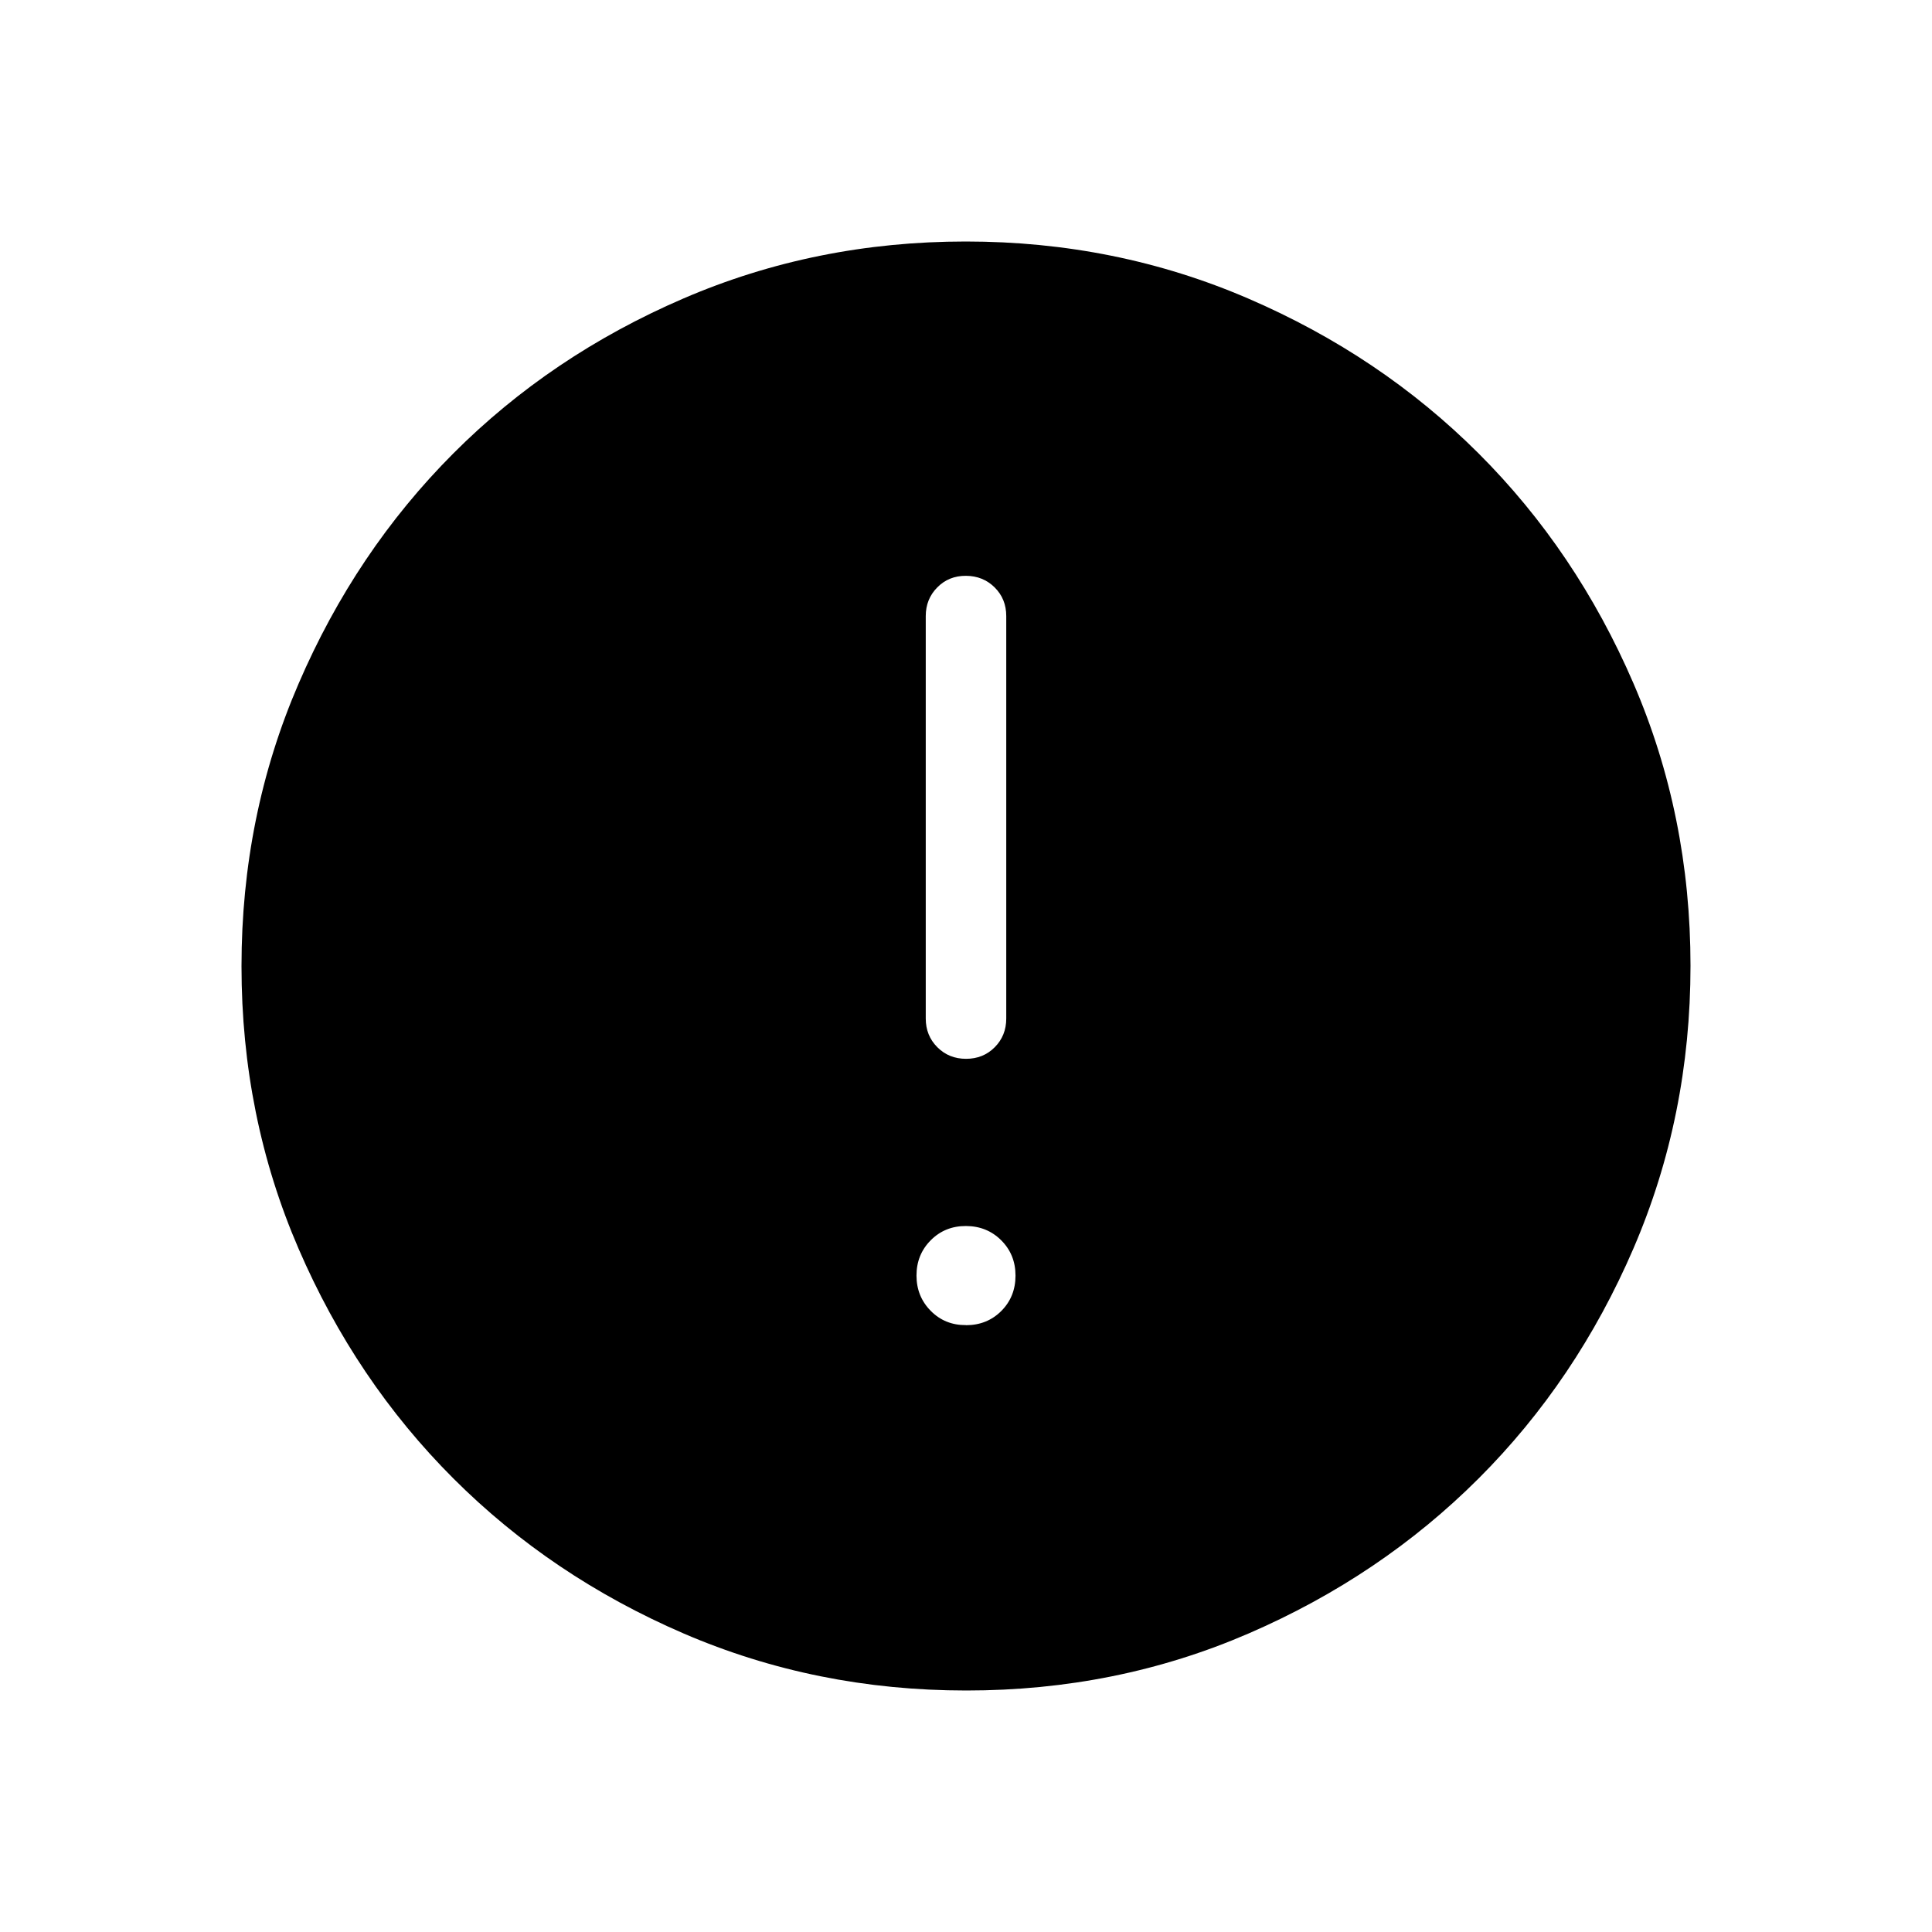 <svg xmlns="http://www.w3.org/2000/svg" width="32" height="32" viewBox="0 0 24 24"><path fill="currentColor" d="M12 16.462q.262 0 .439-.177q.176-.177.176-.439q0-.261-.177-.438T12 15.23t-.438.177t-.177.438t.177.439t.438.177m0-3.308q.214 0 .357-.144t.143-.356v-5q0-.213-.144-.356t-.357-.144t-.356.144t-.143.356v5q0 .212.144.356t.357.144M12.003 21q-1.867 0-3.51-.708q-1.643-.709-2.859-1.924t-1.925-2.856T3 12.003t.709-3.51Q4.417 6.85 5.63 5.634t2.857-1.925T11.997 3t3.51.709q1.643.708 2.859 1.922t1.925 2.857t.709 3.509t-.708 3.51t-1.924 2.859t-2.856 1.925t-3.509.709"/></svg>